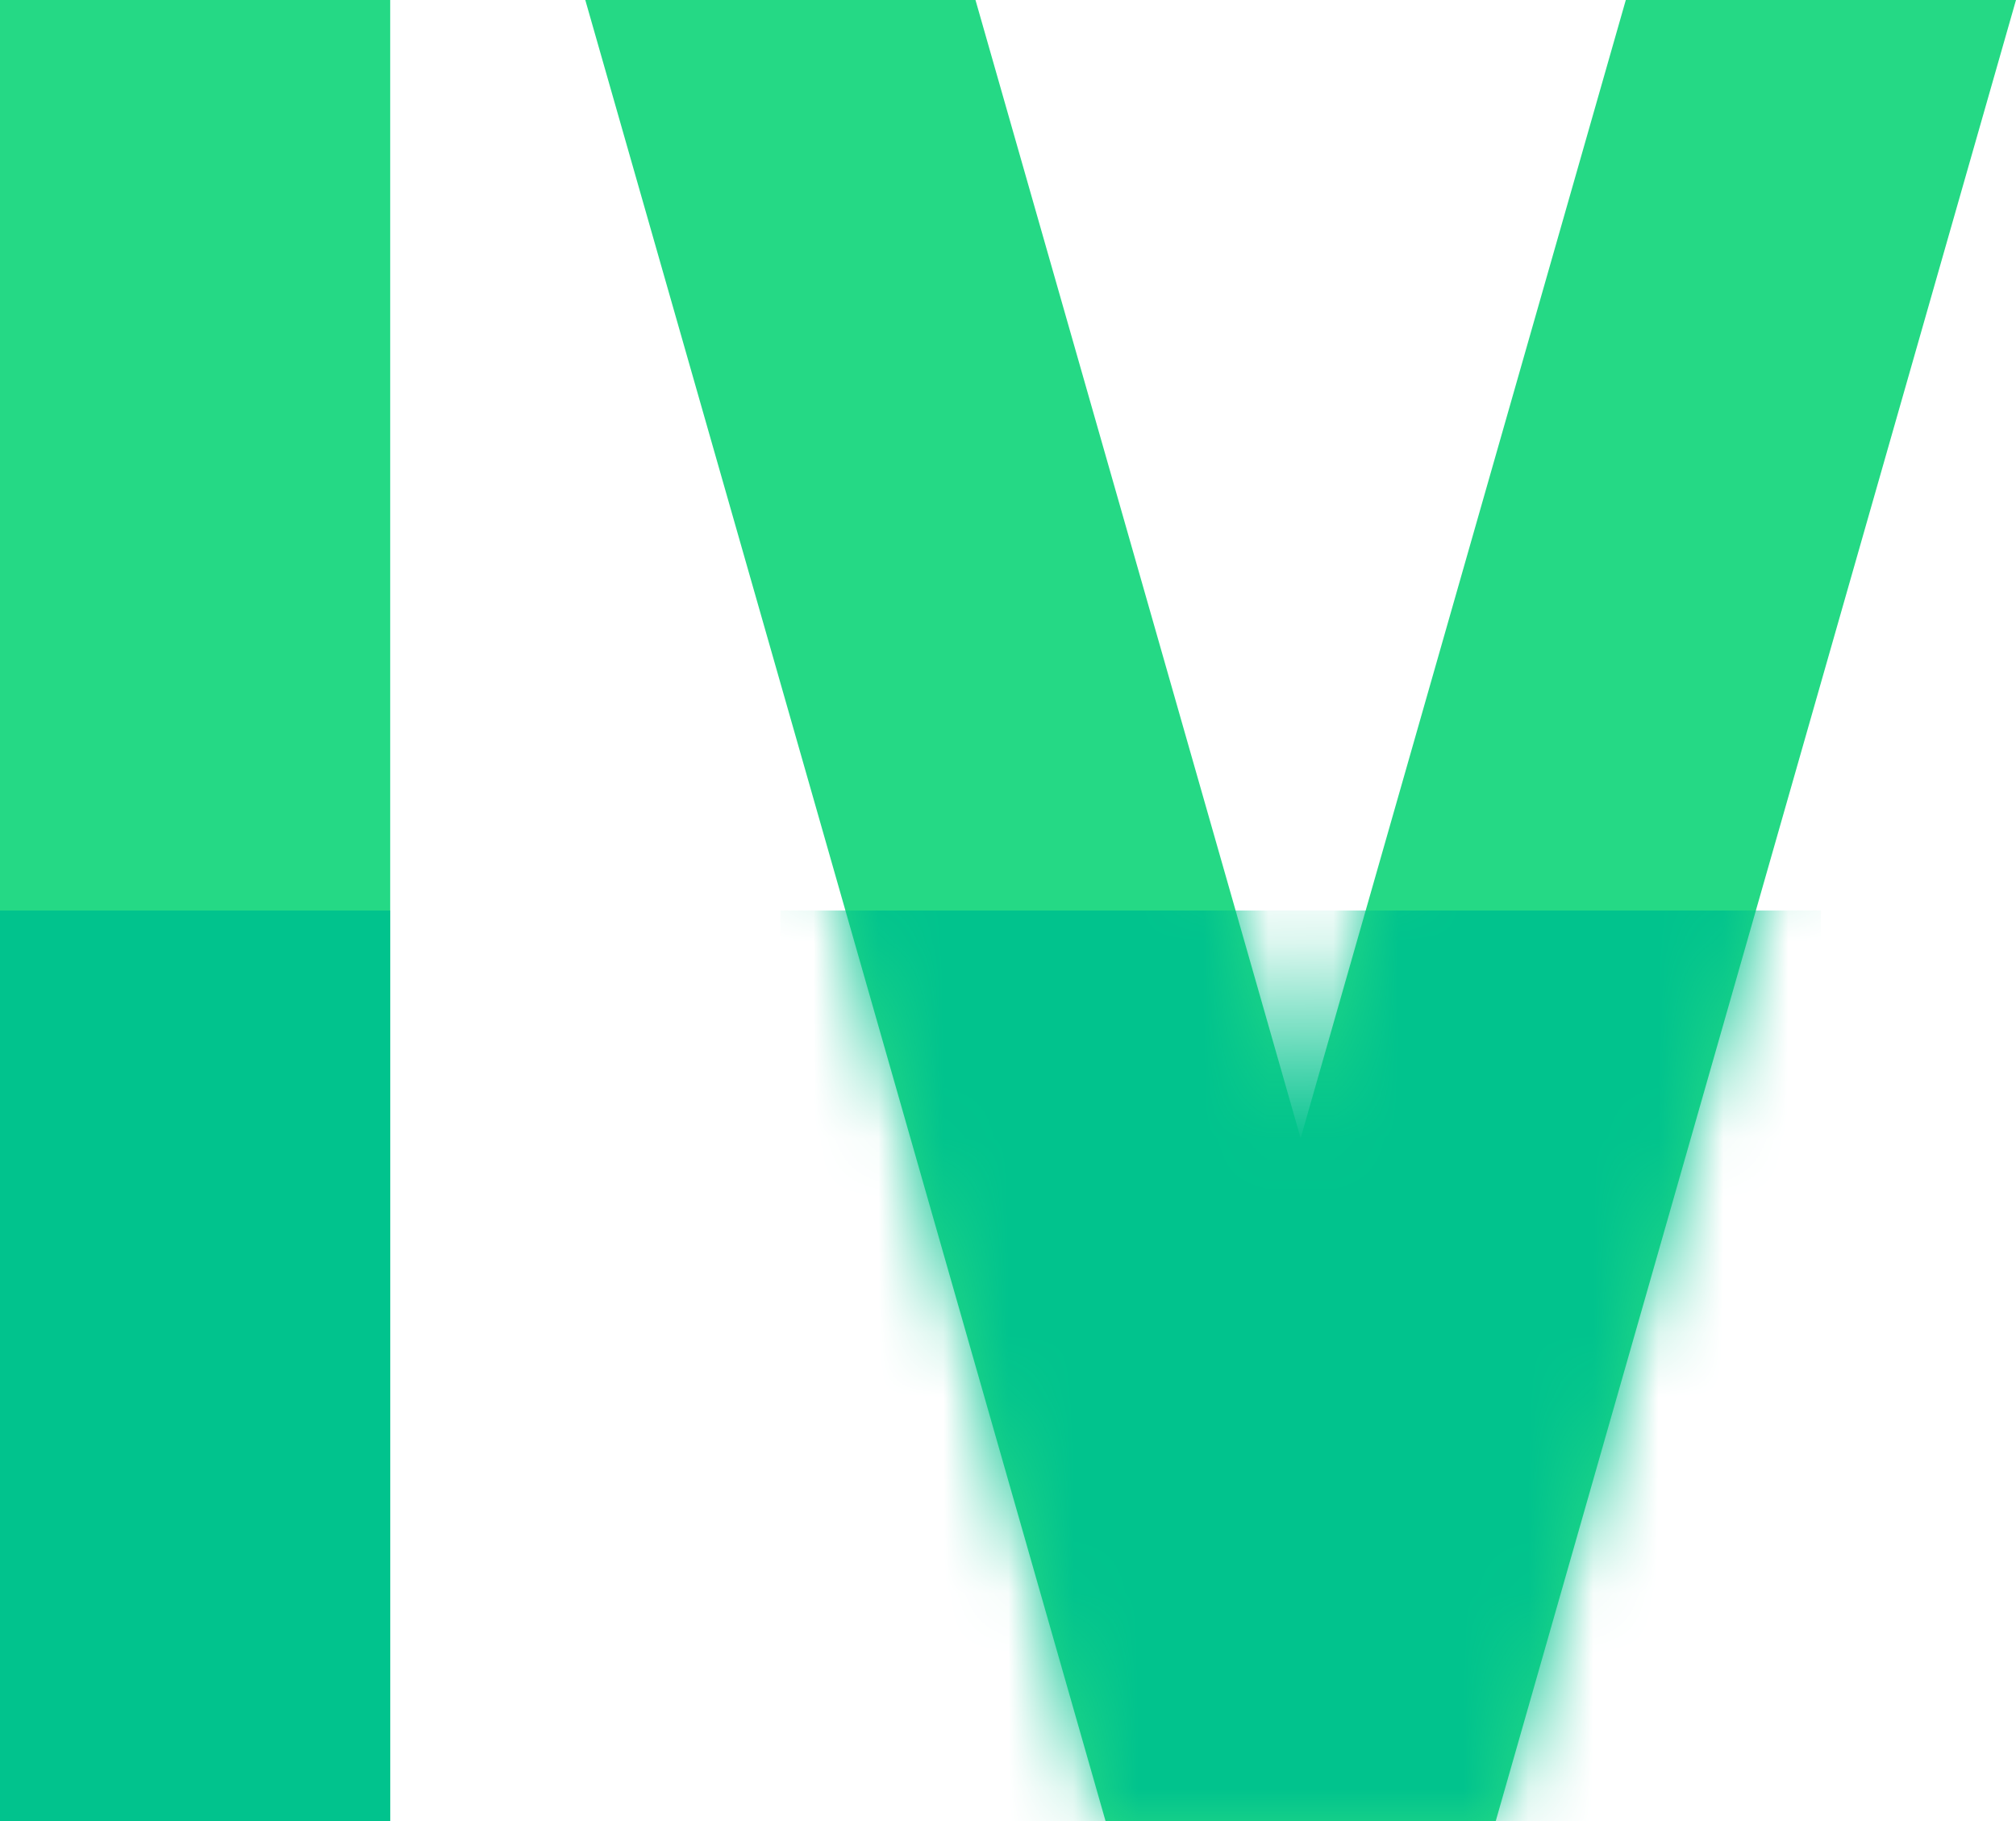 <svg width="31" height="28" viewBox="0 0 31 28" fill="none" xmlns="http://www.w3.org/2000/svg">
<rect y="0" width="6" height="28" fill="#25D985"/>
<rect y="14" width="6" height="14" fill="#01C38D"/>
<path fill-rule="evenodd" clip-rule="evenodd" d="M15 0H9L17 28H23L31 0H25L20 17.5L15 0Z" fill="#25D985"/>
<mask id="mask0" mask-type="alpha" maskUnits="userSpaceOnUse" x="9" y="0" width="22" height="29">
<path fill-rule="evenodd" clip-rule="evenodd" d="M15 0H9L17 28H23L31 0H25L20 17.5L15 0Z" fill="#25D985"/>
</mask>
<g mask="url(#mask0)">
<rect x="12" y="14" width="16" height="14" fill="#01C38D"/>
</g>
</svg>
